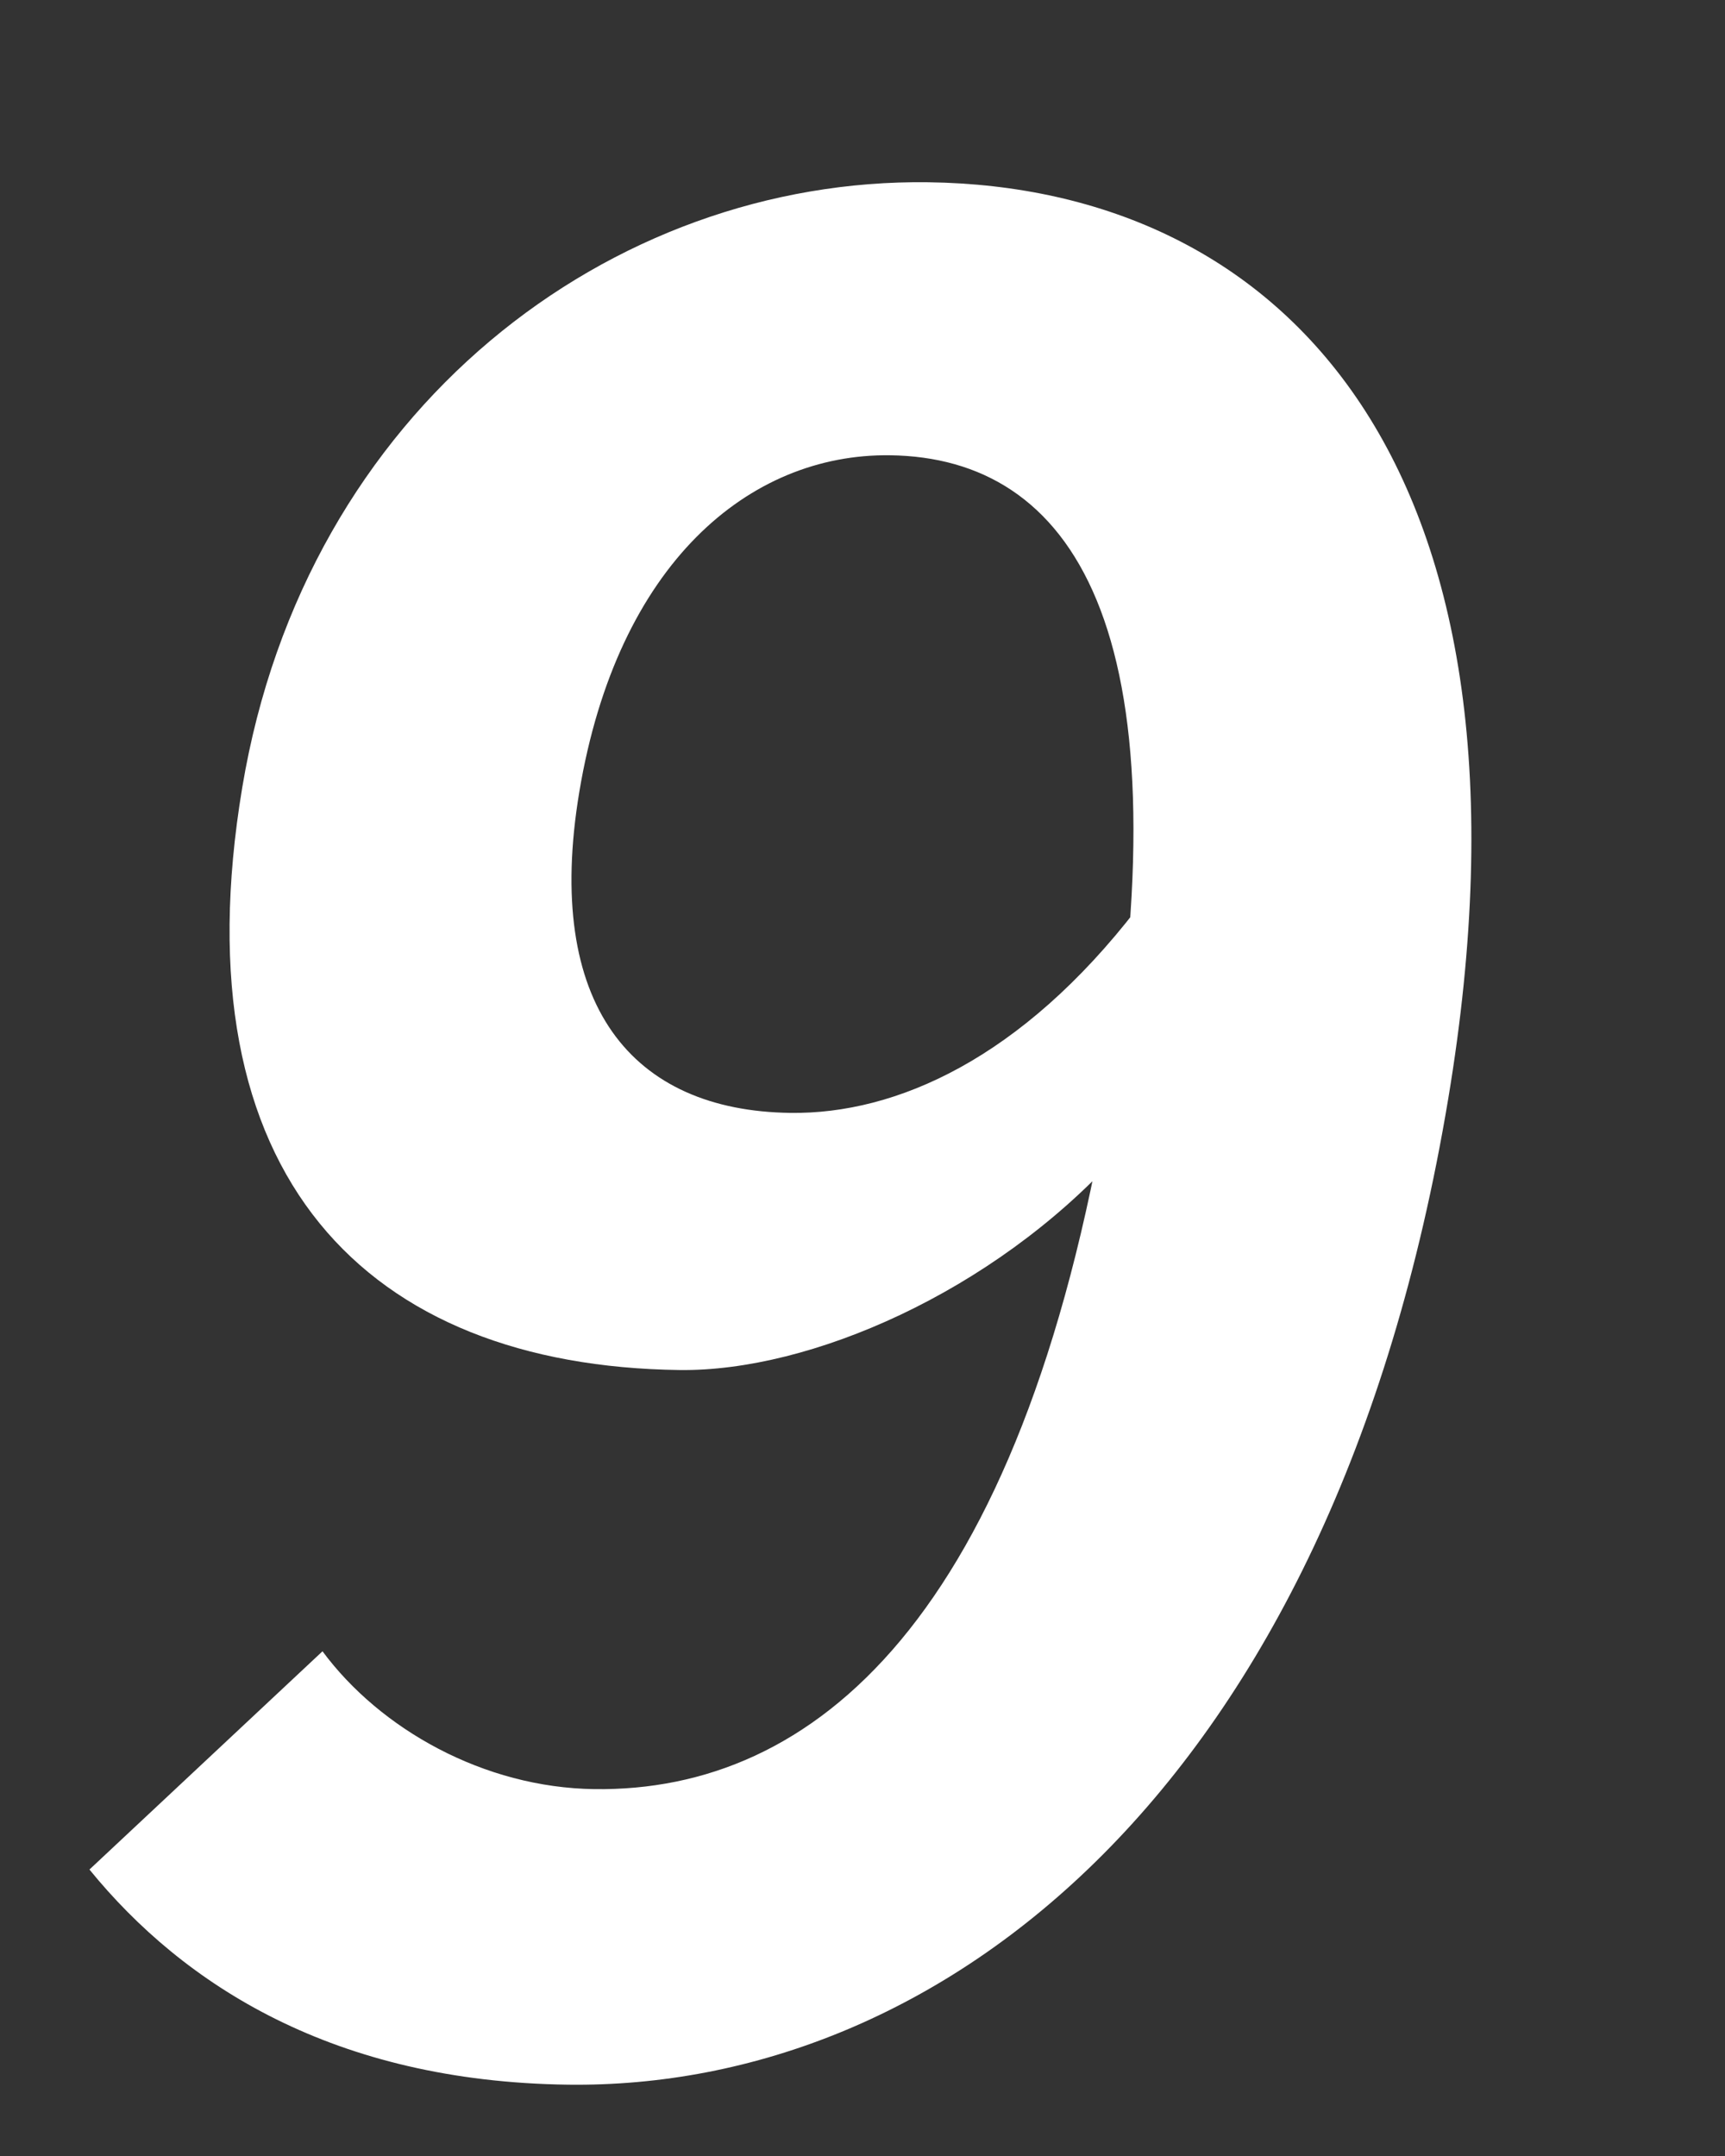<svg width="48" height="60" viewBox="0 0 48 60" fill="none" xmlns="http://www.w3.org/2000/svg">
<rect x="0" y="0" width="48" height="60" fill="#333333" stroke="none"/>
<g id="ranking" clip-path="url(#clip0_594_8447)">
<path id="9" d="M15.801 58.015C26.09 58.149 37.073 49.92 40.297 30.587C43.246 12.912 35.694 5.201 25.824 5.072C17.005 4.956 8.503 11.35 6.741 21.914C4.933 32.754 10.229 38.013 18.908 38.127C22.547 38.174 27.617 35.957 31.05 32.196L31.642 25.284C28.42 29.463 24.935 31.009 21.995 30.971C17.586 30.913 15.13 27.974 16.12 22.037C17.18 15.684 20.848 12.618 24.767 12.67C29.807 12.736 33.025 17.414 30.848 30.464C28.407 45.102 22.631 49.87 16.541 49.79C13.462 49.75 10.577 48.12 8.974 45.954L2.489 52.028C5.109 55.245 9.291 57.929 15.801 58.015Z" fill="white"/>
</g>
<defs>
<clipPath id="clip0_594_8447">
<rect width="48" height="60" fill="white"/>
</clipPath>
</defs>
</svg>
